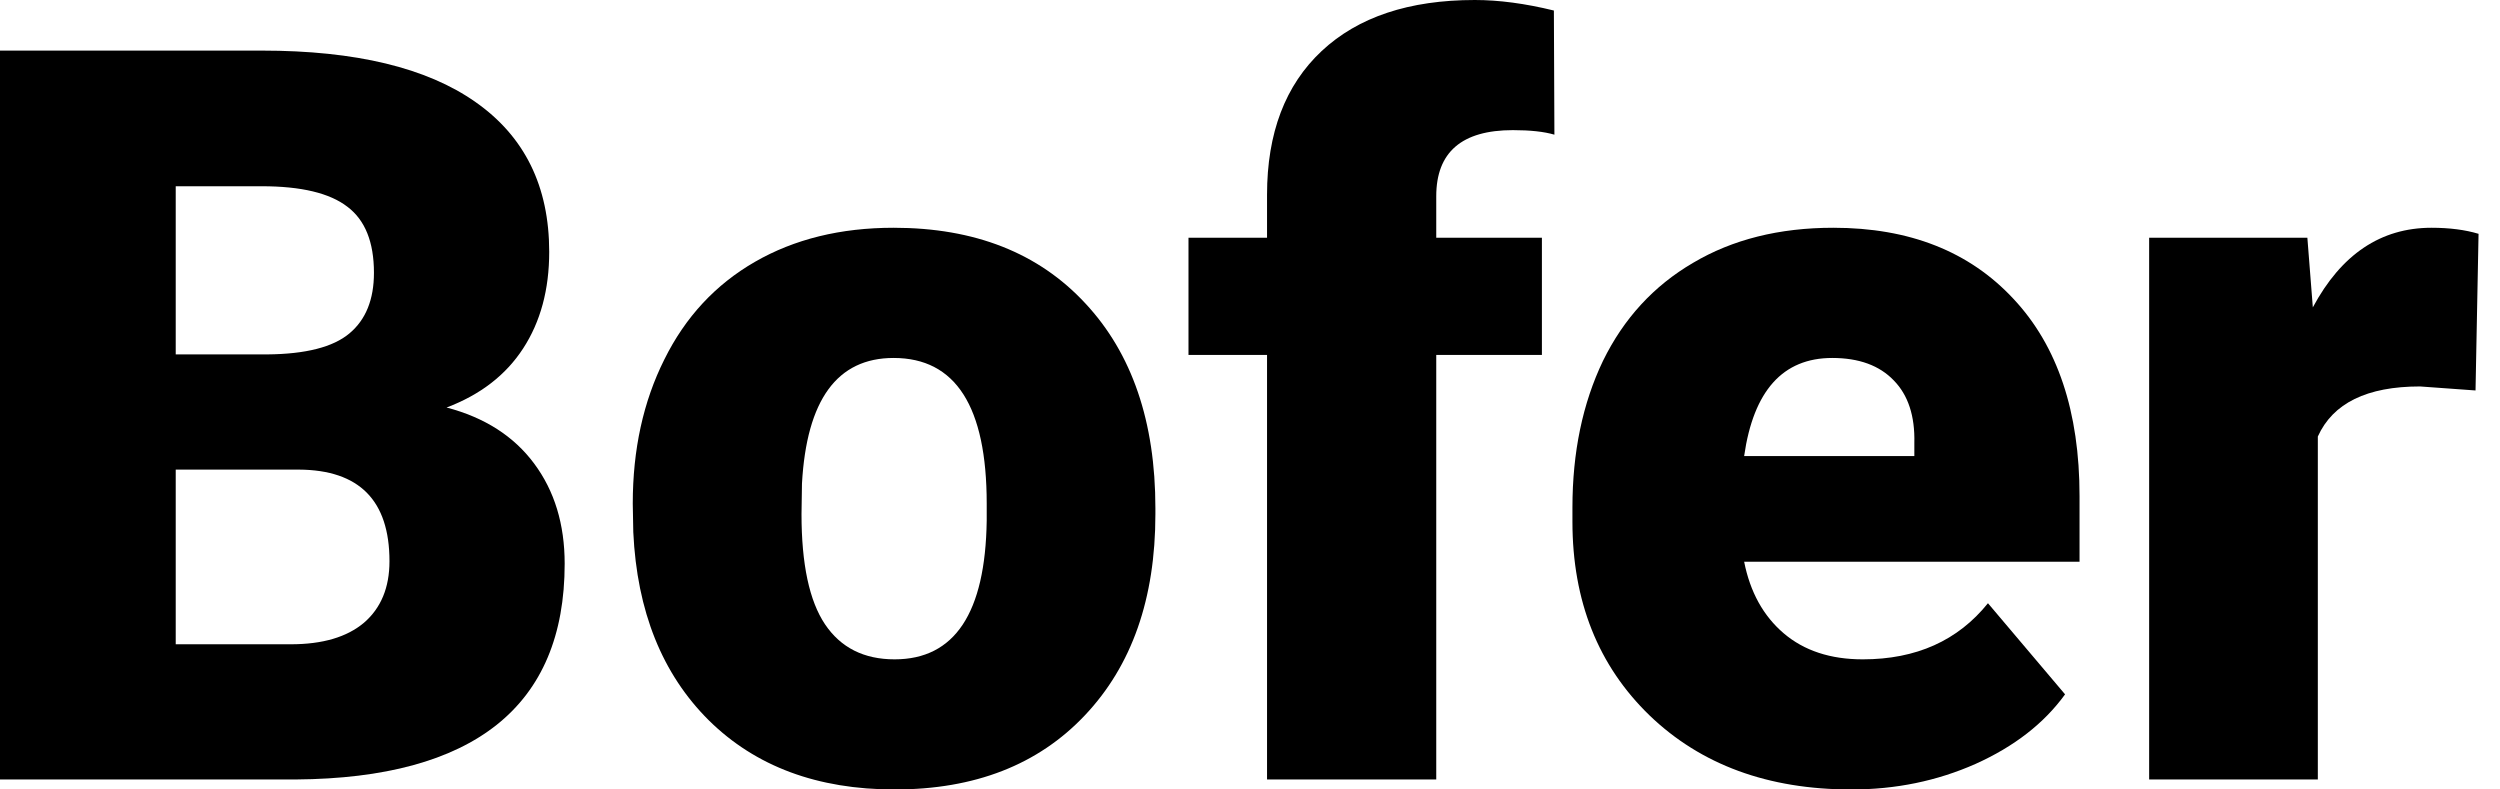 <svg width="38" height="12" viewBox="0 0 38 12" xmlns="http://www.w3.org/2000/svg">
<path d="M0 11.848V0.769H3.98C5.405 0.769 6.488 1.03 7.229 1.552C7.975 2.075 8.348 2.833 8.348 3.828C8.348 4.401 8.216 4.89 7.952 5.296C7.688 5.702 7.3 6.001 6.788 6.194C7.366 6.346 7.81 6.63 8.119 7.046C8.429 7.462 8.583 7.97 8.583 8.568C8.583 9.654 8.238 10.47 7.549 11.018C6.864 11.561 5.847 11.838 4.497 11.848H0ZM2.671 7.138V9.793H4.421C4.903 9.793 5.273 9.684 5.532 9.466C5.791 9.243 5.92 8.931 5.92 8.53C5.92 7.607 5.461 7.143 4.543 7.138H2.671ZM2.671 5.387H4.063C4.647 5.382 5.063 5.276 5.311 5.068C5.56 4.86 5.684 4.553 5.684 4.147C5.684 3.68 5.55 3.346 5.281 3.143C5.012 2.935 4.578 2.831 3.98 2.831H2.671V5.387Z" />
<path d="M9.618 7.655C9.618 6.833 9.778 6.103 10.098 5.464C10.417 4.819 10.876 4.325 11.475 3.98C12.074 3.635 12.776 3.462 13.583 3.462C14.816 3.462 15.787 3.845 16.497 4.611C17.207 5.372 17.562 6.41 17.562 7.724V7.815C17.562 9.098 17.205 10.118 16.489 10.874C15.779 11.625 14.816 12 13.598 12C12.426 12 11.485 11.65 10.775 10.95C10.065 10.245 9.682 9.291 9.626 8.089L9.618 7.655ZM12.183 7.815C12.183 8.576 12.302 9.134 12.54 9.489C12.779 9.844 13.131 10.022 13.598 10.022C14.511 10.022 14.978 9.319 14.998 7.914V7.655C14.998 6.179 14.526 5.441 13.583 5.441C12.725 5.441 12.261 6.077 12.19 7.351L12.183 7.815Z" />
<path d="M19.259 11.848V5.395H18.065V3.614H19.259V2.96C19.259 2.022 19.536 1.294 20.089 0.776C20.642 0.259 21.418 0 22.417 0C22.782 0 23.183 0.053 23.619 0.16L23.627 2.047C23.47 2.001 23.259 1.978 22.996 1.978C22.219 1.978 21.831 2.313 21.831 2.983V3.614H23.437V5.395H21.831V11.848H19.259Z" />
<path d="M28.14 12C26.876 12 25.854 11.625 25.073 10.874C24.292 10.118 23.901 9.136 23.901 7.929V7.716C23.901 6.874 24.056 6.131 24.365 5.486C24.68 4.842 25.136 4.345 25.735 3.995C26.334 3.64 27.044 3.462 27.866 3.462C29.022 3.462 29.935 3.822 30.605 4.543C31.275 5.258 31.609 6.257 31.609 7.541V8.538H26.511C26.602 8.999 26.803 9.362 27.112 9.626C27.422 9.89 27.822 10.022 28.314 10.022C29.126 10.022 29.76 9.737 30.217 9.169L31.389 10.554C31.069 10.996 30.615 11.348 30.027 11.612C29.443 11.871 28.814 12 28.14 12ZM27.85 5.441C27.1 5.441 26.653 5.938 26.511 6.932H29.098V6.734C29.108 6.323 29.004 6.006 28.786 5.783C28.568 5.555 28.256 5.441 27.85 5.441Z" />
<path d="M37.628 5.935L36.784 5.874C35.977 5.874 35.46 6.128 35.231 6.635V11.848H32.667V3.614H35.072L35.155 4.672C35.587 3.866 36.188 3.462 36.959 3.462C37.233 3.462 37.471 3.493 37.674 3.554L37.628 5.935Z" />
</svg>
